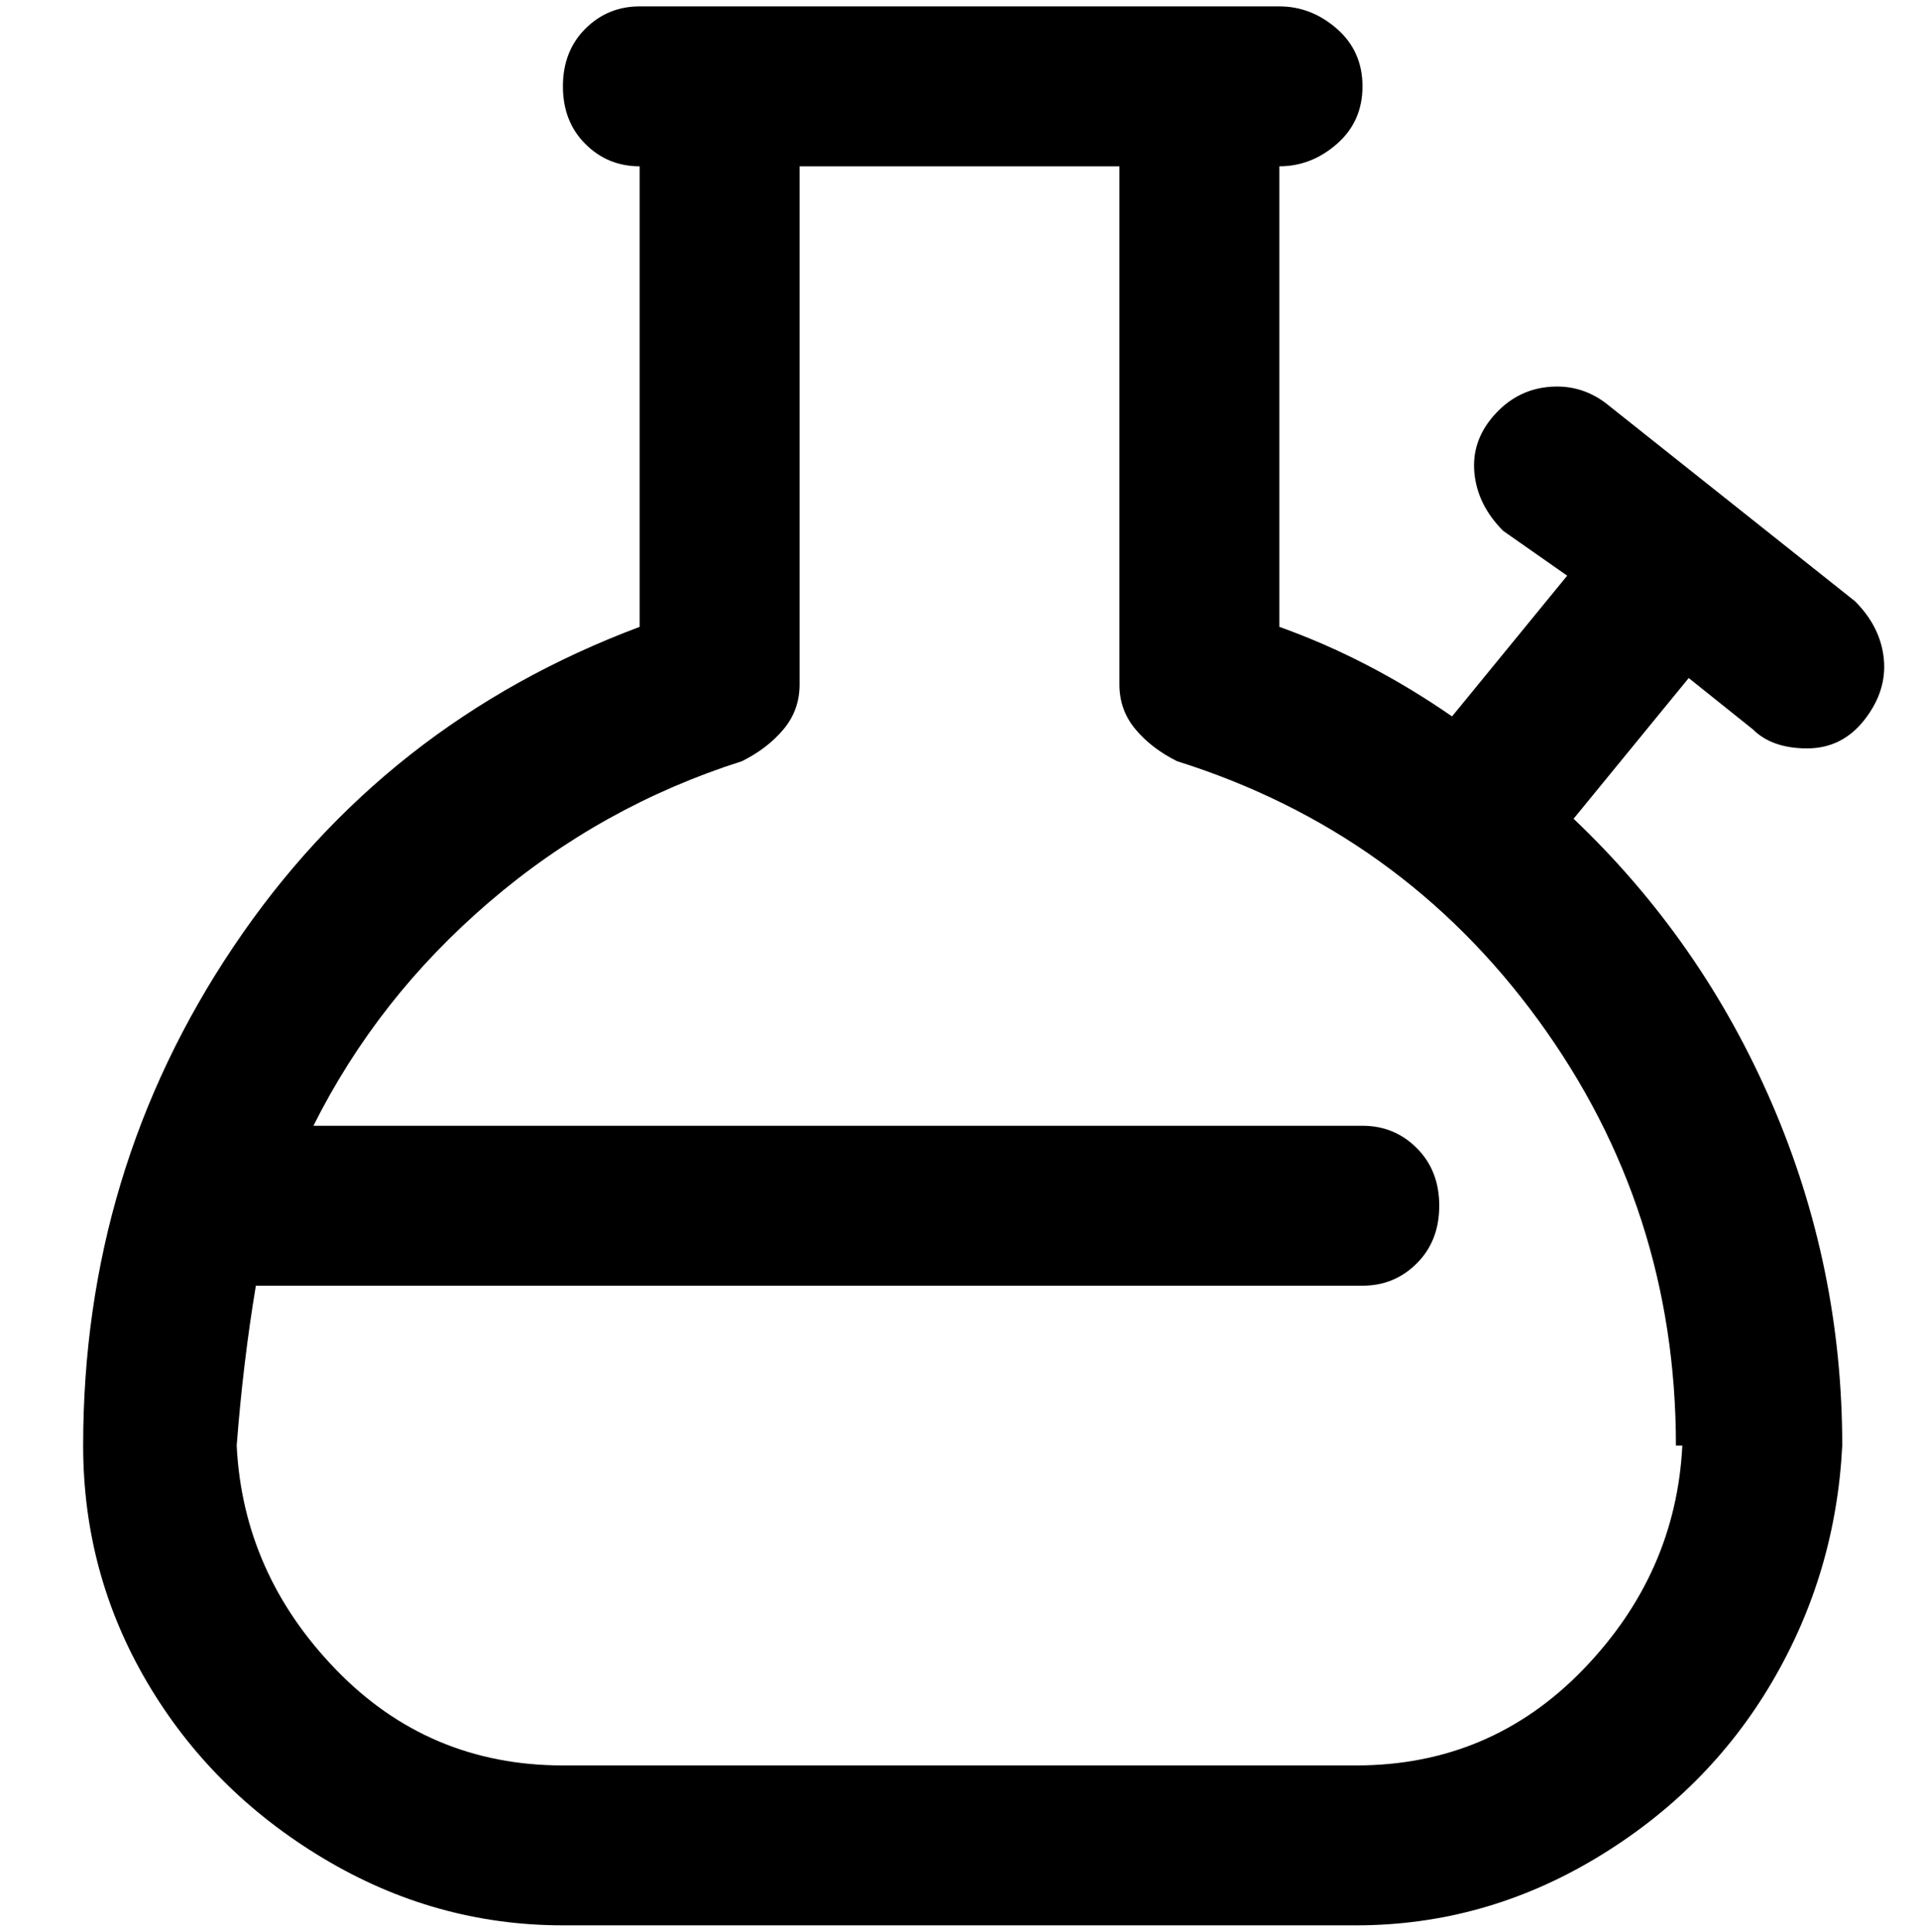 <svg viewBox="0 0 300 302.001" xmlns="http://www.w3.org/2000/svg"><path d="M290 94l-39-31q-4-3-9-2.5t-8.5 4.5q-3.5 4-3 9t4.5 9l10 7-18 22q-13-9-27-14V26q5 0 9-3.5t4-9q0-5.5-4-9T200 1H100q-5 0-8.5 3.5t-3.5 9q0 5.5 3.5 9T100 26v72q-40 15-63.5 50T13 226q0 20 10 37t27.5 27.5Q68 301 88 301h124q20 0 37.5-10.5T277 263q10-17 11-37 0-28-11-53.5T246 128l18-22 10 8q3 3 8.5 3t9-4.5q3.5-4.5 3-9.5t-4.5-9zm-27 132q-1 20-15.5 35T212 276H88q-21 0-35.5-15T37 226q1-13 3-25h173q5 0 8.5-3.5t3.5-9q0-5.5-3.5-9T213 176H49q10-20 27.5-35t39.5-22q4-2 6.5-5t2.5-7V26h50v81q0 4 2.5 7t6.5 5q35 11 56.5 40.5T262 226h1z"/></svg>